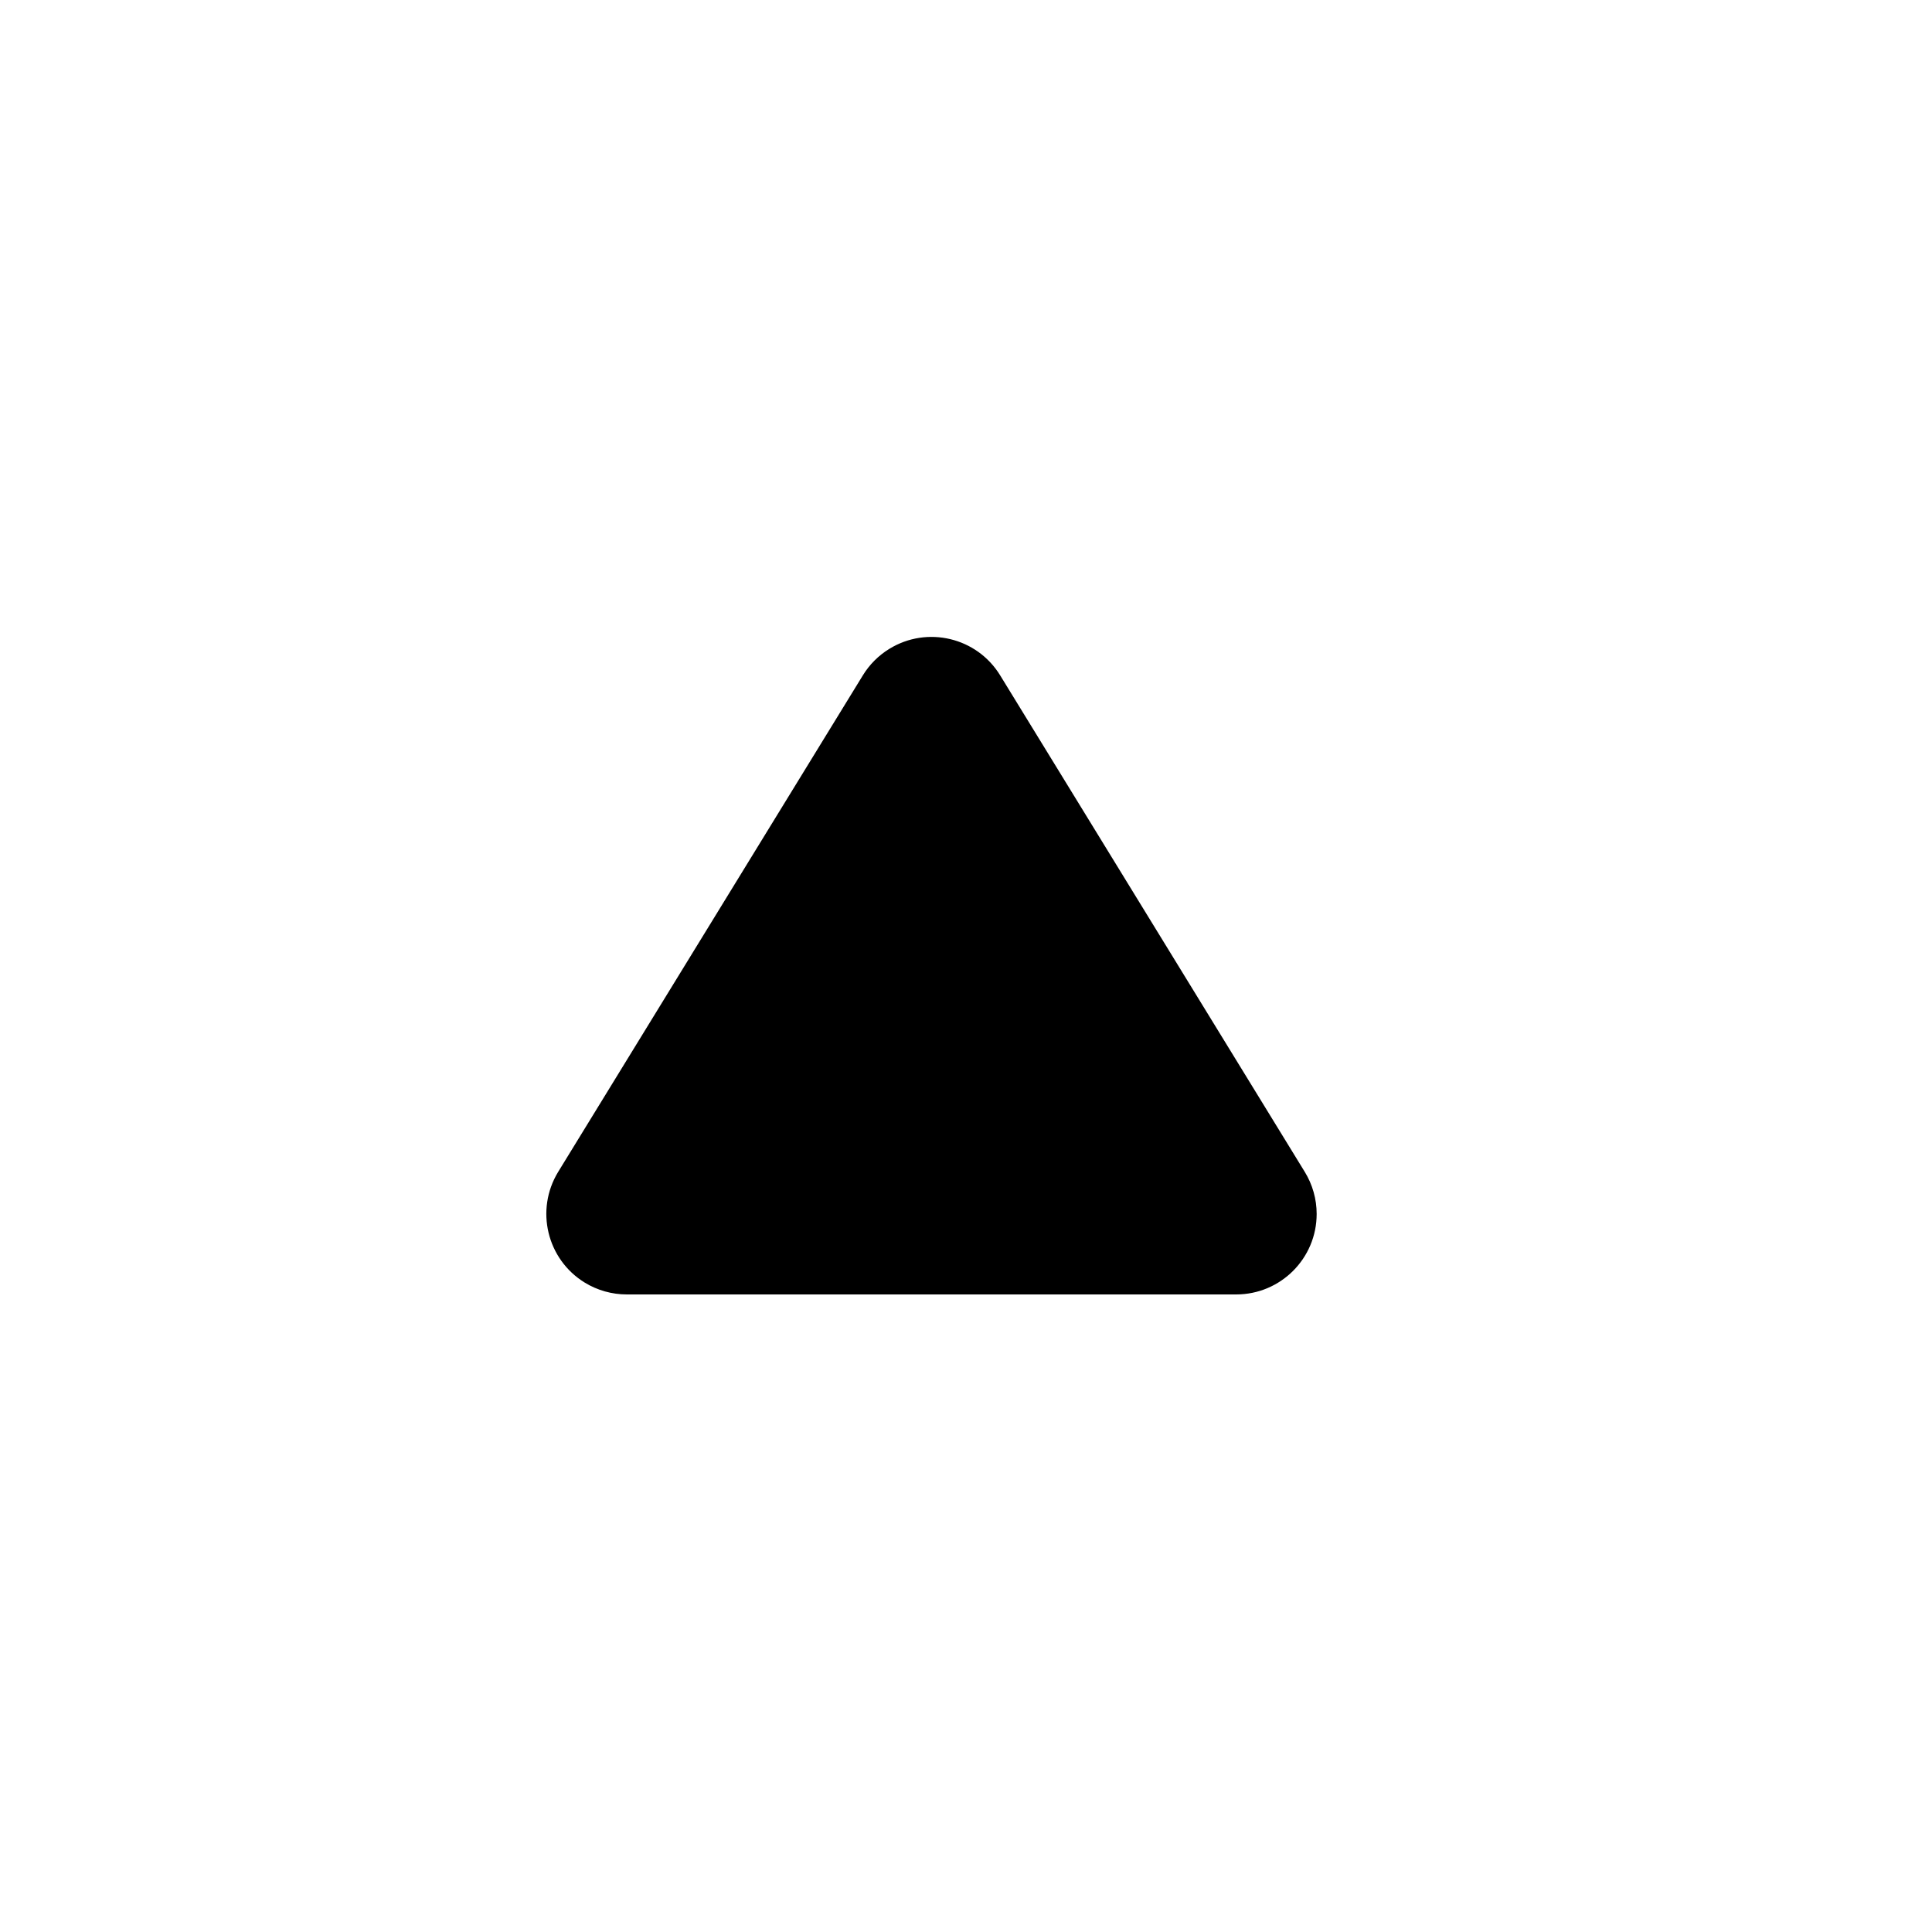 <?xml version="1.0" encoding="UTF-8"?>
<svg width="24px" height="24px" viewBox="0 0 24 24" version="1.1" xmlns="http://www.w3.org/2000/svg" xmlns:xlink="http://www.w3.org/1999/xlink">
    <!-- Generator: Sketch 63.1 (92452) - https://sketch.com -->
    <title>ic_zoom_out</title>
    <desc>Created with Sketch.</desc>
    <g id="ic_zoom_out" stroke="none" stroke-width="1" fill="none" fill-rule="evenodd">
        <path d="M10.719,8.389 L6.934,14.557 C6.646,15.028 6.793,15.644 7.264,15.933 C7.421,16.029 7.602,16.08 7.787,16.08 L15.356,16.08 C15.908,16.08 16.356,15.633 16.356,15.08 C16.356,14.896 16.305,14.715 16.208,14.557 L12.424,8.389 C12.135,7.918 11.519,7.771 11.048,8.06 C10.914,8.142 10.801,8.255 10.719,8.389 Z" id="Shape" fill="#000000" fill-rule="nonzero"></path>
    </g>
</svg>